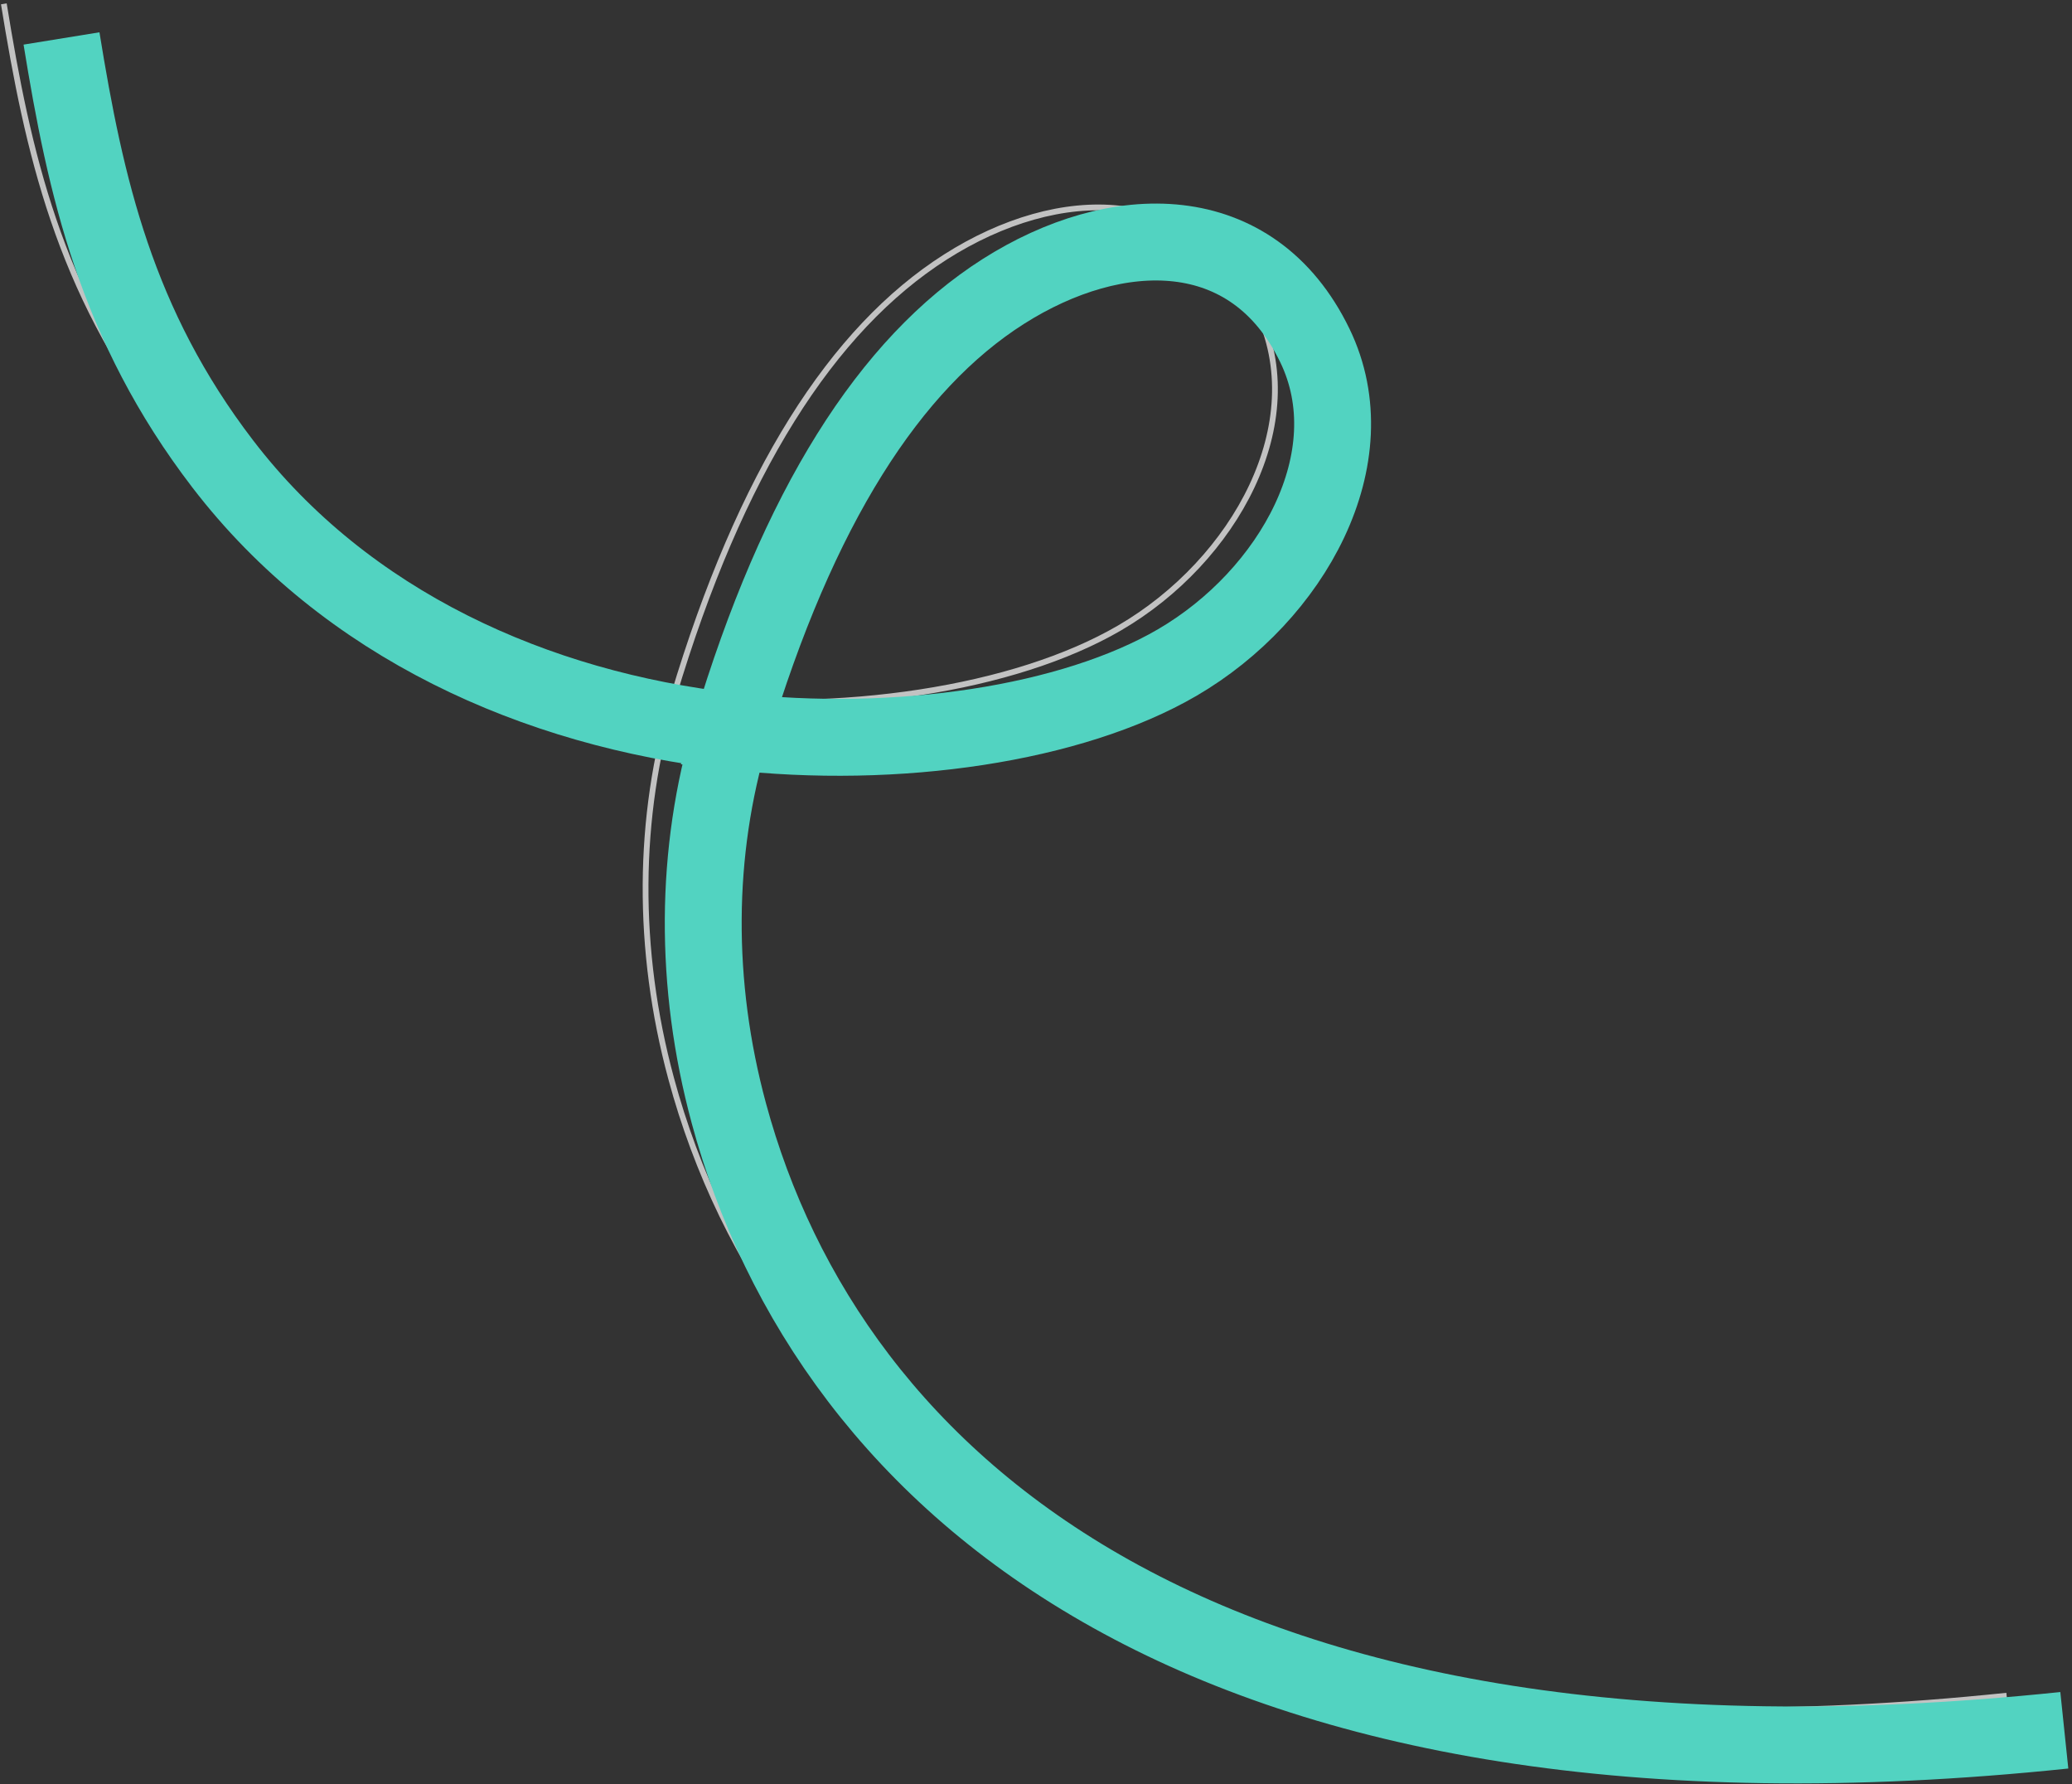 <svg width="539" height="464" viewBox="0 0 539 464" fill="none" xmlns="http://www.w3.org/2000/svg">
<rect x="0" y="0" width="539" height="464" fill="#333333" stroke="none"/>
<path opacity="0.7" d="M175.138 181.184C124.41 175.409 75.048 153.527 42.962 111.676C15.22 75.491 7.26 39.575 1 1M175.138 181.184C218.649 186.138 263.96 179.198 291.224 163.32C321.189 145.868 341.143 109.961 327.039 80.85C310.844 47.427 275.435 48.069 245.954 66.826C216.473 85.583 192.552 122.94 175.138 181.184ZM175.138 181.184C165.758 212.555 165.499 246.886 174.601 280.534C200.603 376.656 298.165 464.354 522 441" stroke="white" stroke-width="1.5"/>
<path d="M190.138 190.184C139.41 184.409 90.048 162.527 57.962 120.676C30.22 84.491 22.26 48.575 16 10M190.138 190.184C233.649 195.138 278.96 188.198 306.224 172.32C336.189 154.868 356.143 118.961 342.039 89.85C325.844 56.427 290.435 57.069 260.954 75.826C231.473 94.583 207.552 131.94 190.138 190.184ZM190.138 190.184C180.758 221.555 180.499 255.886 189.601 289.534C215.603 385.656 313.165 473.354 537 450" stroke="#52D3C1" stroke-width="20"/>
</svg>
